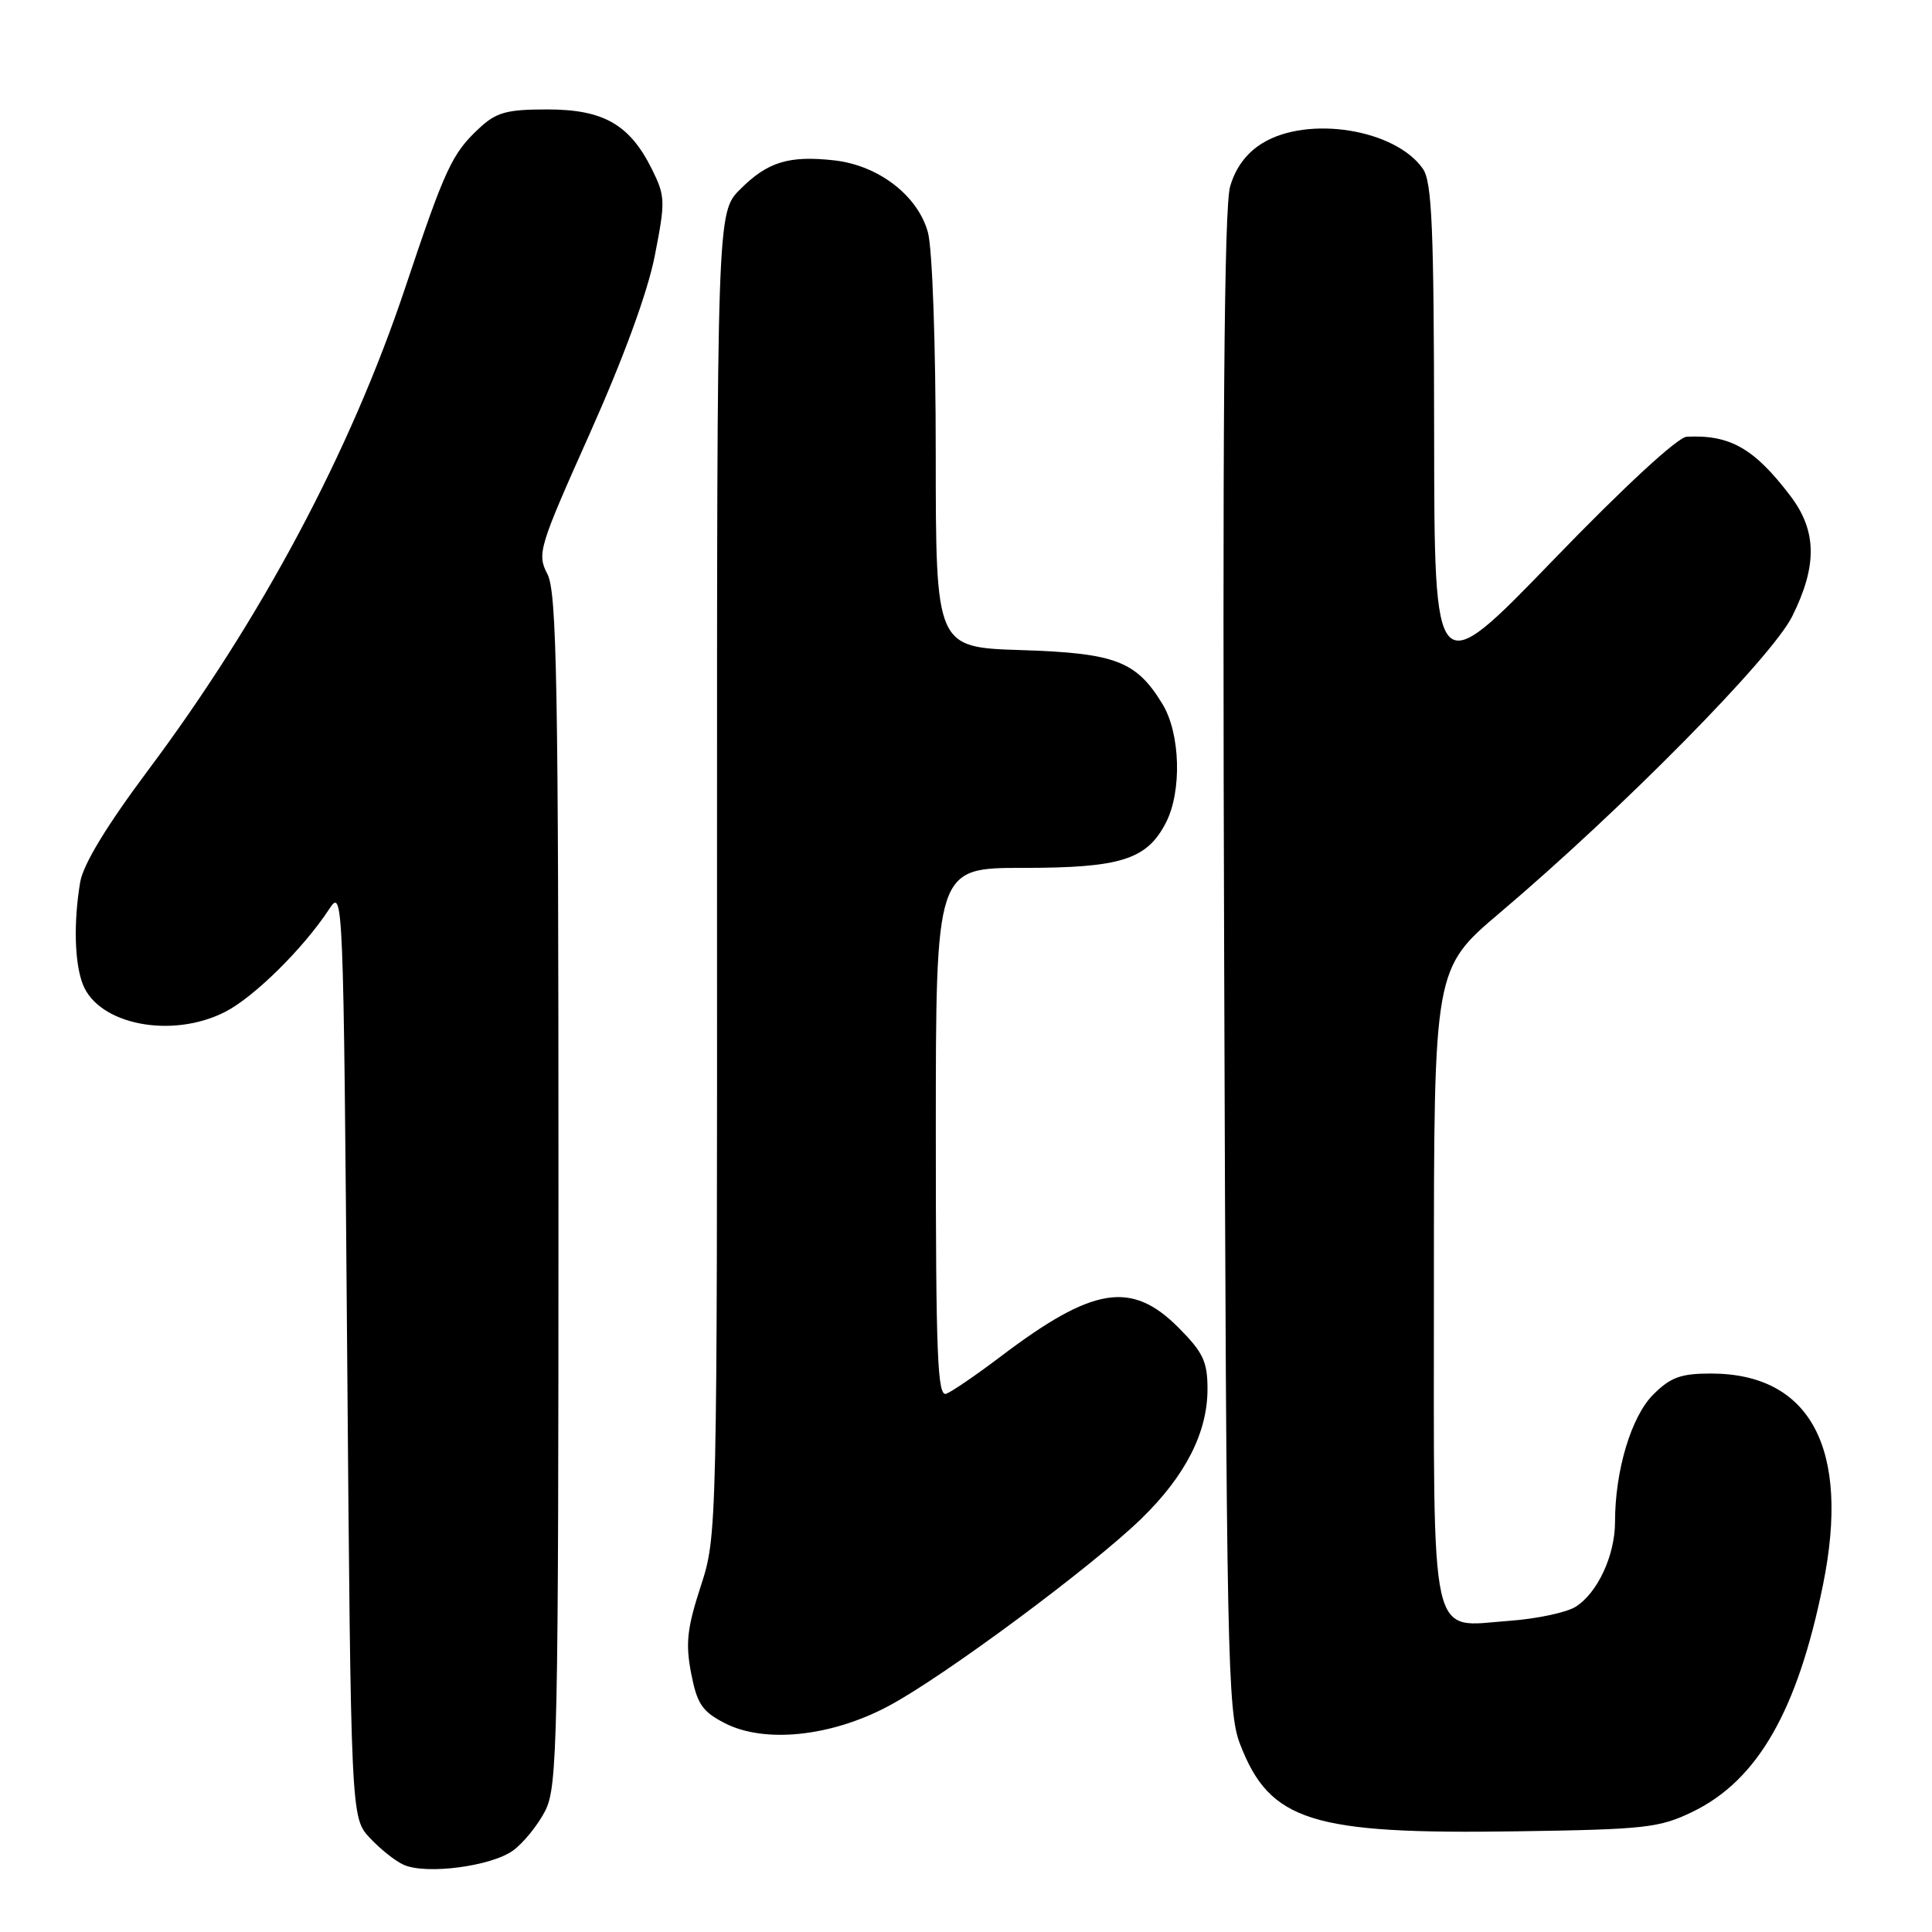 <?xml version="1.0" encoding="UTF-8" standalone="no"?>
<!DOCTYPE svg PUBLIC "-//W3C//DTD SVG 1.1//EN" "http://www.w3.org/Graphics/SVG/1.1/DTD/svg11.dtd" >
<svg xmlns="http://www.w3.org/2000/svg" xmlns:xlink="http://www.w3.org/1999/xlink" version="1.1" viewBox="0 0 256 256">
 <g >
 <path fill="currentColor"
d=" M 67.99 245.20 C 69.37 244.19 71.29 241.81 72.25 239.93 C 73.87 236.75 74.00 230.75 74.00 157.70 C 74.00 90.57 73.78 78.48 72.54 76.08 C 71.14 73.37 71.38 72.59 78.16 57.42 C 82.62 47.44 85.81 38.74 86.76 33.90 C 88.18 26.66 88.16 26.01 86.39 22.43 C 83.43 16.48 79.96 14.50 72.51 14.50 C 67.12 14.50 65.76 14.88 63.49 17.00 C 59.88 20.37 58.99 22.29 53.69 38.13 C 46.44 59.83 34.62 82.01 19.61 102.08 C 14.09 109.47 11.01 114.56 10.62 116.91 C 9.74 122.21 9.87 127.54 10.96 130.39 C 13.01 135.78 22.77 137.69 29.83 134.08 C 33.66 132.13 40.22 125.65 43.62 120.46 C 45.47 117.63 45.51 118.45 46.00 179.21 C 46.50 240.84 46.50 240.84 49.00 243.53 C 50.38 245.01 52.40 246.62 53.50 247.10 C 56.49 248.43 65.12 247.29 67.99 245.20 Z  M 224.28 240.07 C 232.89 235.90 238.18 226.68 241.56 209.98 C 245.21 191.97 239.91 182.00 226.69 182.00 C 222.72 182.00 221.34 182.50 219.05 184.80 C 216.15 187.70 214.00 194.86 214.00 201.65 C 214.00 206.10 211.68 211.09 208.77 212.91 C 207.55 213.67 203.59 214.51 199.97 214.77 C 189.27 215.54 190.00 218.79 190.00 170.11 C 190.00 128.35 190.00 128.35 198.75 120.94 C 214.96 107.20 234.76 87.13 237.47 81.68 C 240.82 74.97 240.75 70.35 237.25 65.73 C 232.46 59.42 229.25 57.58 223.50 57.87 C 222.30 57.93 215.20 64.49 205.78 74.24 C 190.06 90.50 190.06 90.50 190.03 57.47 C 190.00 30.11 189.75 24.09 188.53 22.35 C 184.87 17.12 173.34 15.27 167.30 18.96 C 165.19 20.24 163.73 22.19 163.00 24.70 C 162.20 27.41 161.97 56.82 162.21 127.50 C 162.51 219.70 162.65 226.82 164.32 231.12 C 168.26 241.34 173.76 243.07 201.00 242.66 C 217.99 242.41 219.89 242.20 224.28 240.07 Z  M 117.75 226.05 C 125.08 222.15 144.75 207.55 151.28 201.19 C 157.09 195.52 160.00 189.80 160.00 184.07 C 160.00 180.40 159.42 179.19 156.12 175.88 C 149.90 169.66 144.82 170.49 132.64 179.71 C 129.42 182.15 126.16 184.38 125.39 184.68 C 124.22 185.13 124.00 179.72 124.00 150.11 C 124.00 115.00 124.00 115.00 135.55 115.00 C 148.49 115.00 151.96 113.91 154.48 109.03 C 156.63 104.88 156.41 97.19 154.04 93.30 C 150.56 87.59 147.82 86.54 135.29 86.14 C 124.00 85.78 124.00 85.78 123.99 60.14 C 123.99 45.54 123.54 32.89 122.95 30.77 C 121.60 25.90 116.40 21.91 110.55 21.25 C 104.54 20.58 101.71 21.44 98.08 25.08 C 95.00 28.15 95.00 28.15 95.01 115.83 C 95.03 203.31 95.02 203.51 92.84 210.22 C 91.04 215.75 90.82 217.79 91.58 221.72 C 92.36 225.76 93.04 226.78 96.00 228.31 C 101.27 231.04 110.11 230.13 117.75 226.05 Z "/>
</g>
</svg>